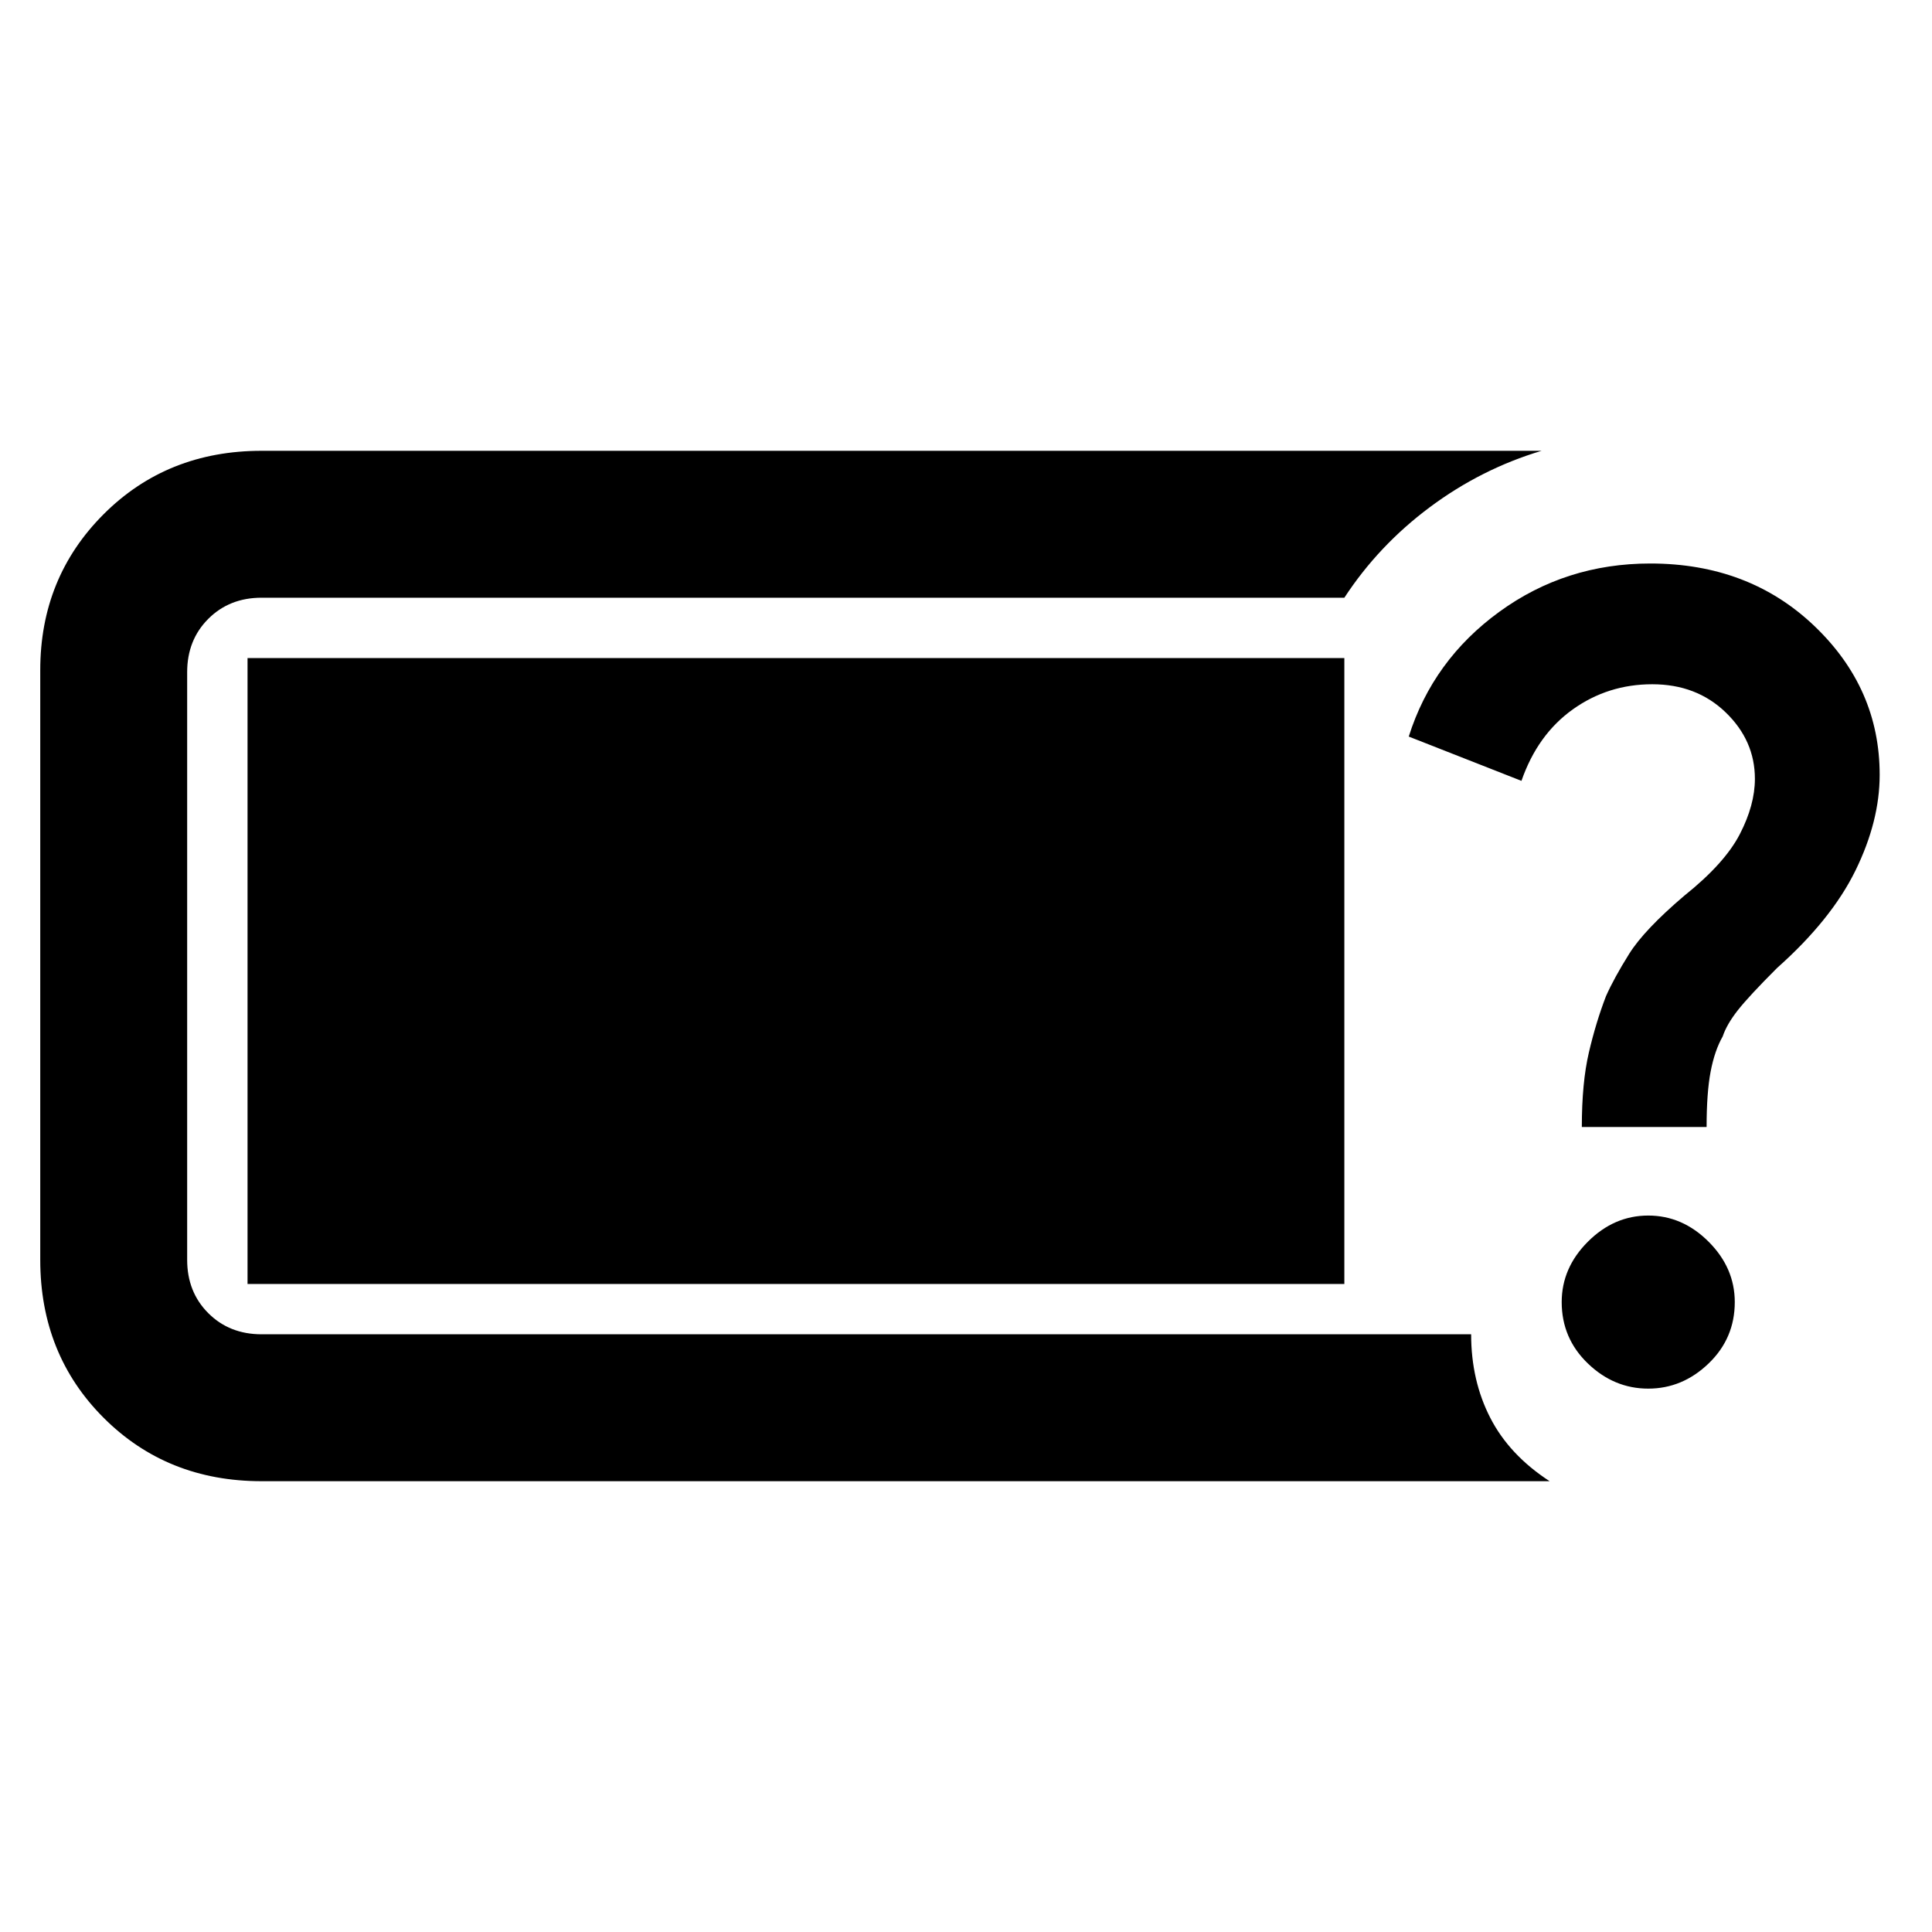 <svg xmlns="http://www.w3.org/2000/svg" height="48" viewBox="0 -960 960 960" width="48"><path d="M130-224q-47 0-78.5-31.5T20-334v-293q0-46 31.5-77.5T130-736h636q-30 9-55.5 28T668-663H130q-16 0-26.5 10.5T93-626v292q0 16 10.5 26.5T130-297h601q0 23 9.5 41.5T770-224H130Zm689-46q17 0 30-12.5t13-30.5q0-17-13-30t-30-13q-17 0-30 13t-13 30q0 18 13 30.5t30 12.5Zm-33-130h62q0-17 2-27.5t6-17.5q2-6 7.5-13t19.5-21q27-24 39-48.5t12-47.5q0-43-32.5-74T820-680q-42 0-75 24t-45 62l56 22q8-23 25.5-35.5T821-620q22 0 36.5 14t14.5 33q0 13-7.5 27.5T837-515q-20 17-27.5 29T798-465q-5 13-8.5 28t-3.5 37Zm-663 78v-311h545v311H123Z"/></svg>
